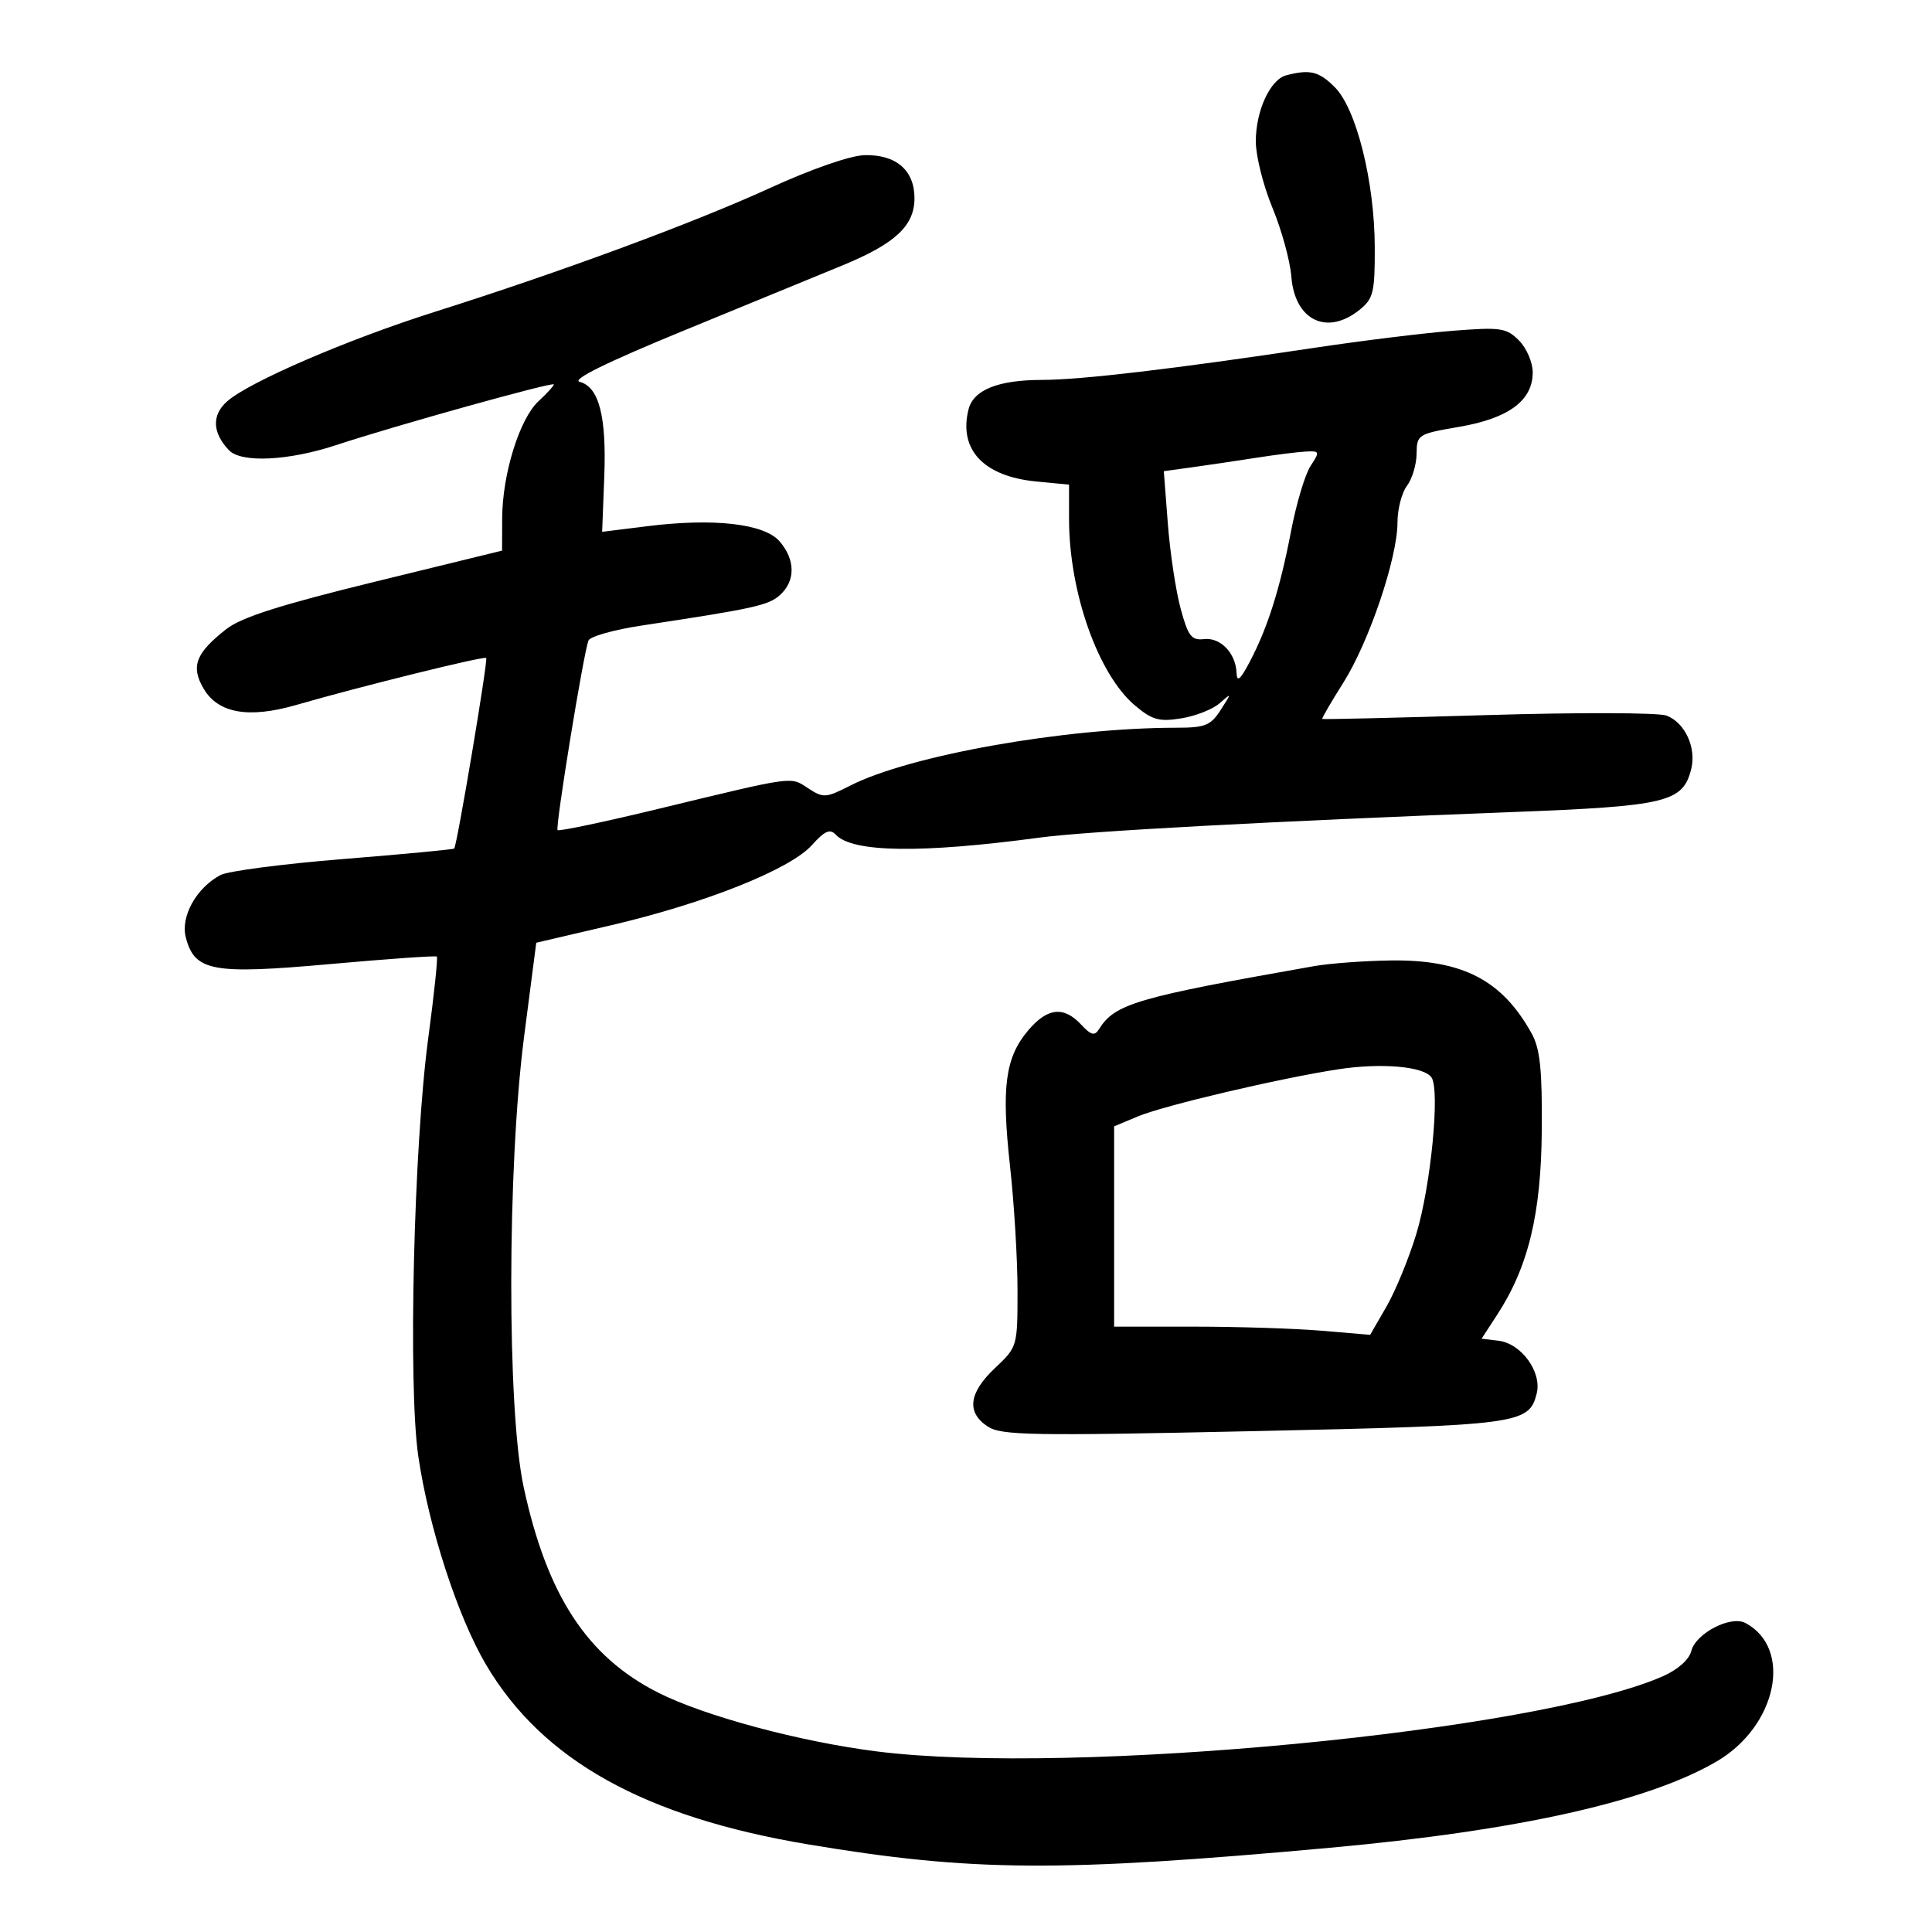 <svg xmlns="http://www.w3.org/2000/svg" width="300" height="300" viewBox="0 0 300 300" version="1.1">
	<path d="M 199.736 11.692 C 197.236 12.344, 195 17.197, 195 21.970 C 195 24.208, 196.164 28.843, 197.586 32.270 C 199.008 35.696, 200.329 40.509, 200.520 42.965 C 201.050 49.763, 206.079 52.188, 211.139 48.086 C 213.262 46.365, 213.497 45.382, 213.472 38.336 C 213.436 28.172, 210.610 16.883, 207.265 13.538 C 204.802 11.074, 203.411 10.734, 199.736 11.692 M 119.500 29.221 C 107.759 34.596, 87.068 42.239, 67.500 48.428 C 53.939 52.718, 38.616 59.329, 35.241 62.346 C 32.859 64.475, 32.971 67.190, 35.552 69.909 C 37.455 71.914, 44.797 71.561, 52.222 69.108 C 61.337 66.096, 86 59.223, 86 59.694 C 86 59.915, 84.924 61.093, 83.609 62.311 C 80.676 65.029, 78.007 73.624, 77.980 80.432 L 77.961 85.500 58.142 90.348 C 43.575 93.912, 37.484 95.853, 35.155 97.676 C 30.367 101.423, 29.584 103.488, 31.636 106.962 C 33.886 110.769, 38.627 111.596, 46 109.466 C 56.008 106.575, 75.170 101.836, 75.498 102.171 C 75.805 102.485, 70.981 131.219, 70.530 131.760 C 70.411 131.903, 62.665 132.636, 53.317 133.389 C 43.968 134.142, 35.379 135.262, 34.229 135.877 C 30.463 137.893, 28 142.349, 28.859 145.592 C 30.249 150.841, 32.979 151.340, 51.294 149.697 C 60.207 148.897, 67.649 148.374, 67.830 148.535 C 68.012 148.695, 67.414 154.378, 66.503 161.163 C 64.244 177.970, 63.354 215.147, 64.947 226.077 C 66.563 237.159, 71.077 251.058, 75.480 258.508 C 84.241 273.331, 100.036 282.138, 125.500 286.398 C 150.920 290.651, 164.509 290.739, 206.500 286.921 C 235.723 284.264, 255.919 279.754, 266.583 273.504 C 275.929 268.027, 278.426 255.974, 271.035 252.019 C 268.756 250.799, 263.313 253.618, 262.621 256.375 C 262.287 257.706, 260.528 259.265, 258.202 260.291 C 238.786 268.857, 166.563 275.773, 136.234 271.970 C 124.291 270.473, 109.429 266.484, 102.215 262.840 C 91.172 257.262, 84.942 247.745, 81.313 230.911 C 78.715 218.859, 78.753 181.268, 81.384 160.943 L 83.269 146.387 94.884 143.675 C 109.485 140.266, 122.680 135.002, 126.066 131.235 C 128.072 129.003, 128.883 128.649, 129.784 129.614 C 132.375 132.388, 143.057 132.535, 161.500 130.053 C 168.816 129.069, 196.970 127.549, 234.736 126.101 C 258.833 125.177, 261.314 124.582, 262.611 119.414 C 263.444 116.097, 261.631 112.187, 258.762 111.113 C 257.518 110.648, 245.025 110.612, 231 111.035 C 216.975 111.457, 205.419 111.728, 205.320 111.638 C 205.221 111.547, 206.698 109.004, 208.603 105.987 C 212.594 99.663, 217 86.625, 217 81.140 C 217 79.073, 217.661 76.509, 218.468 75.441 C 219.276 74.374, 219.951 72.129, 219.968 70.453 C 219.999 67.484, 220.169 67.377, 226.610 66.274 C 234.262 64.963, 238 62.191, 238 57.826 C 238 56.272, 237.038 54.038, 235.863 52.863 C 233.909 50.909, 233.030 50.780, 225.613 51.361 C 221.151 51.710, 211.425 52.908, 204 54.022 C 182.100 57.309, 167.881 58.983, 161.797 58.992 C 154.984 59.002, 151.154 60.539, 150.393 63.570 C 148.824 69.822, 152.735 73.980, 160.926 74.767 L 166 75.254 166 80.578 C 166 91.955, 170.518 104.733, 176.243 109.551 C 178.917 111.801, 179.984 112.098, 183.416 111.549 C 185.633 111.195, 188.317 110.139, 189.379 109.202 C 191.276 107.530, 191.279 107.548, 189.540 110.250 C 187.987 112.662, 187.139 113, 182.635 113.003 C 165.298 113.015, 141.235 117.288, 132.012 121.994 C 128.244 123.916, 127.841 123.942, 125.500 122.408 C 122.681 120.561, 123.588 120.437, 102.230 125.601 C 93.832 127.632, 86.790 129.115, 86.582 128.897 C 86.194 128.489, 90.584 101.526, 91.375 99.465 C 91.618 98.832, 95.345 97.781, 99.658 97.130 C 117.161 94.485, 119.338 94.004, 121.131 92.381 C 123.541 90.200, 123.511 86.895, 121.055 84.063 C 118.668 81.311, 110.868 80.417, 100.500 81.709 L 93.500 82.580 93.831 74.040 C 94.195 64.643, 93.013 60.078, 90.011 59.293 C 88.711 58.953, 94.217 56.245, 106.273 51.295 C 116.298 47.179, 127.340 42.642, 130.812 41.213 C 139.028 37.831, 142 35.057, 142 30.770 C 142 26.434, 139.137 23.971, 134.239 24.093 C 132.035 24.147, 125.985 26.252, 119.500 29.221 M 195 71.093 C 191.975 71.565, 187.523 72.225, 185.107 72.559 L 180.715 73.165 181.343 81.333 C 181.688 85.825, 182.581 91.750, 183.327 94.500 C 184.493 98.799, 185.005 99.463, 186.973 99.239 C 189.519 98.948, 191.896 101.430, 192.012 104.500 C 192.069 105.983, 192.591 105.548, 194.033 102.819 C 196.826 97.530, 198.762 91.421, 200.467 82.510 C 201.287 78.221, 202.653 73.652, 203.502 72.356 C 204.970 70.116, 204.935 70.006, 202.773 70.117 C 201.523 70.181, 198.025 70.620, 195 71.093 M 204 150.029 C 176.447 154.887, 173.113 155.865, 170.653 159.810 C 169.974 160.899, 169.420 160.755, 167.864 159.084 C 165.165 156.187, 162.615 156.480, 159.629 160.029 C 156.092 164.233, 155.483 168.815, 156.834 181.046 C 157.476 186.846, 158 195.539, 158 200.363 C 158 209.092, 157.983 209.150, 154.500 212.435 C 150.417 216.286, 150.041 219.326, 153.378 221.512 C 155.485 222.893, 160.180 222.974, 194.628 222.228 C 235.960 221.333, 237.425 221.139, 238.618 216.384 C 239.454 213.053, 236.236 208.612, 232.679 208.186 L 230.056 207.873 232.460 204.186 C 237.315 196.743, 239.307 188.519, 239.407 175.500 C 239.480 166.081, 239.144 162.855, 237.845 160.500 C 233.268 152.200, 227.111 148.998, 216 149.140 C 211.875 149.192, 206.475 149.592, 204 150.029 M 207.782 166.040 C 198.669 167.443, 180.767 171.653, 176.715 173.346 L 173 174.898 173 190.449 L 173 206 185.349 206 C 192.141 206, 201.086 206.286, 205.227 206.636 L 212.756 207.273 215.290 202.886 C 216.684 200.474, 218.765 195.411, 219.915 191.635 C 222.181 184.194, 223.634 169.240, 222.279 167.297 C 221.086 165.586, 214.463 165.011, 207.782 166.040" stroke="none" fill="black" fill-rule="evenodd"/>
</svg>